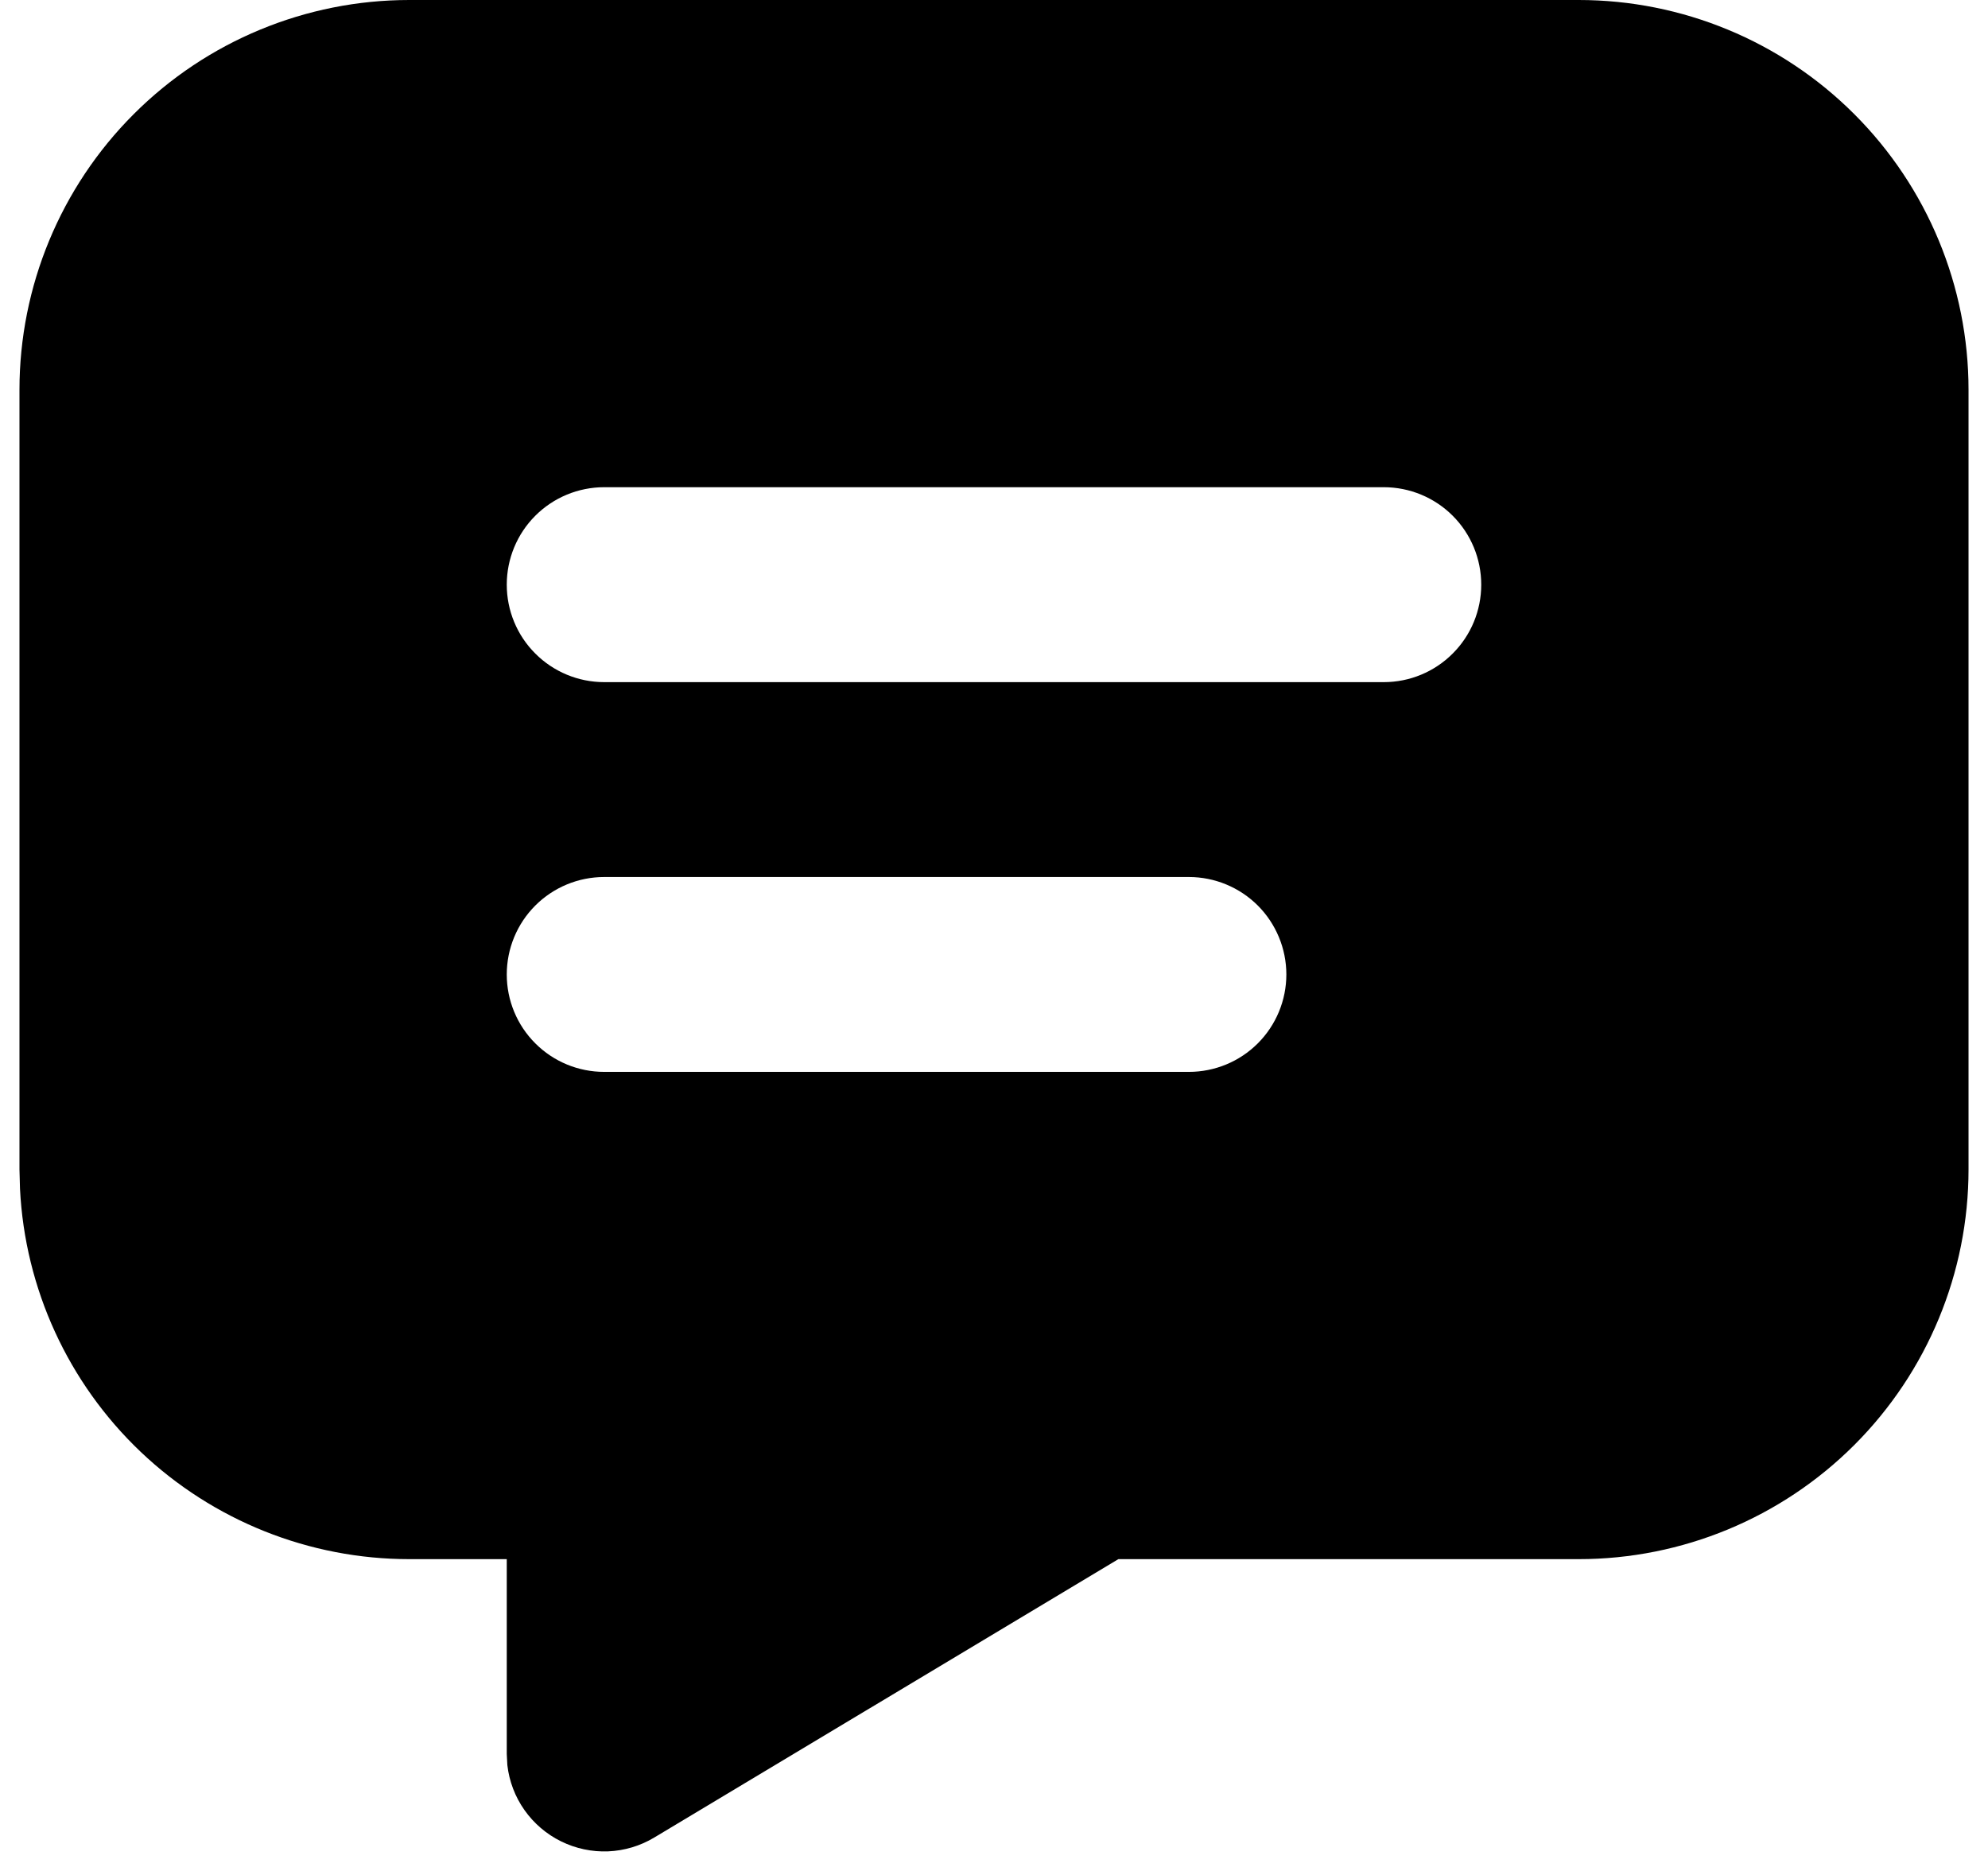 <svg width="34" height="32" viewBox="0 0 34 32" fill="none" xmlns="http://www.w3.org/2000/svg">
<path d="M27 0C28.768 0 30.464 0.702 31.714 1.953C32.964 3.203 33.667 4.899 33.667 6.667V20C33.667 21.768 32.964 23.464 31.714 24.714C30.464 25.964 28.768 26.667 27 26.667H19.127L11.19 31.428C10.951 31.572 10.68 31.653 10.401 31.665C10.123 31.676 9.846 31.617 9.596 31.494C9.346 31.371 9.131 31.187 8.97 30.959C8.809 30.731 8.709 30.467 8.677 30.19L8.667 30V26.667H7C5.29 26.667 3.645 26.009 2.405 24.831C1.166 23.652 0.427 22.042 0.342 20.333L0.333 20V6.667C0.333 4.899 1.036 3.203 2.286 1.953C3.536 0.702 5.232 0 7 0H27ZM20.333 15H10.333C9.891 15 9.467 15.176 9.155 15.488C8.842 15.801 8.667 16.225 8.667 16.667C8.667 17.109 8.842 17.533 9.155 17.845C9.467 18.158 9.891 18.333 10.333 18.333H20.333C20.775 18.333 21.199 18.158 21.512 17.845C21.824 17.533 22 17.109 22 16.667C22 16.225 21.824 15.801 21.512 15.488C21.199 15.176 20.775 15 20.333 15ZM23.667 8.333H10.333C9.891 8.333 9.467 8.509 9.155 8.821C8.842 9.134 8.667 9.558 8.667 10C8.667 10.442 8.842 10.866 9.155 11.178C9.467 11.491 9.891 11.667 10.333 11.667H23.667C24.109 11.667 24.533 11.491 24.845 11.178C25.158 10.866 25.333 10.442 25.333 10C25.333 9.558 25.158 9.134 24.845 8.821C24.533 8.509 24.109 8.333 23.667 8.333Z" fill="current"/>
</svg>
